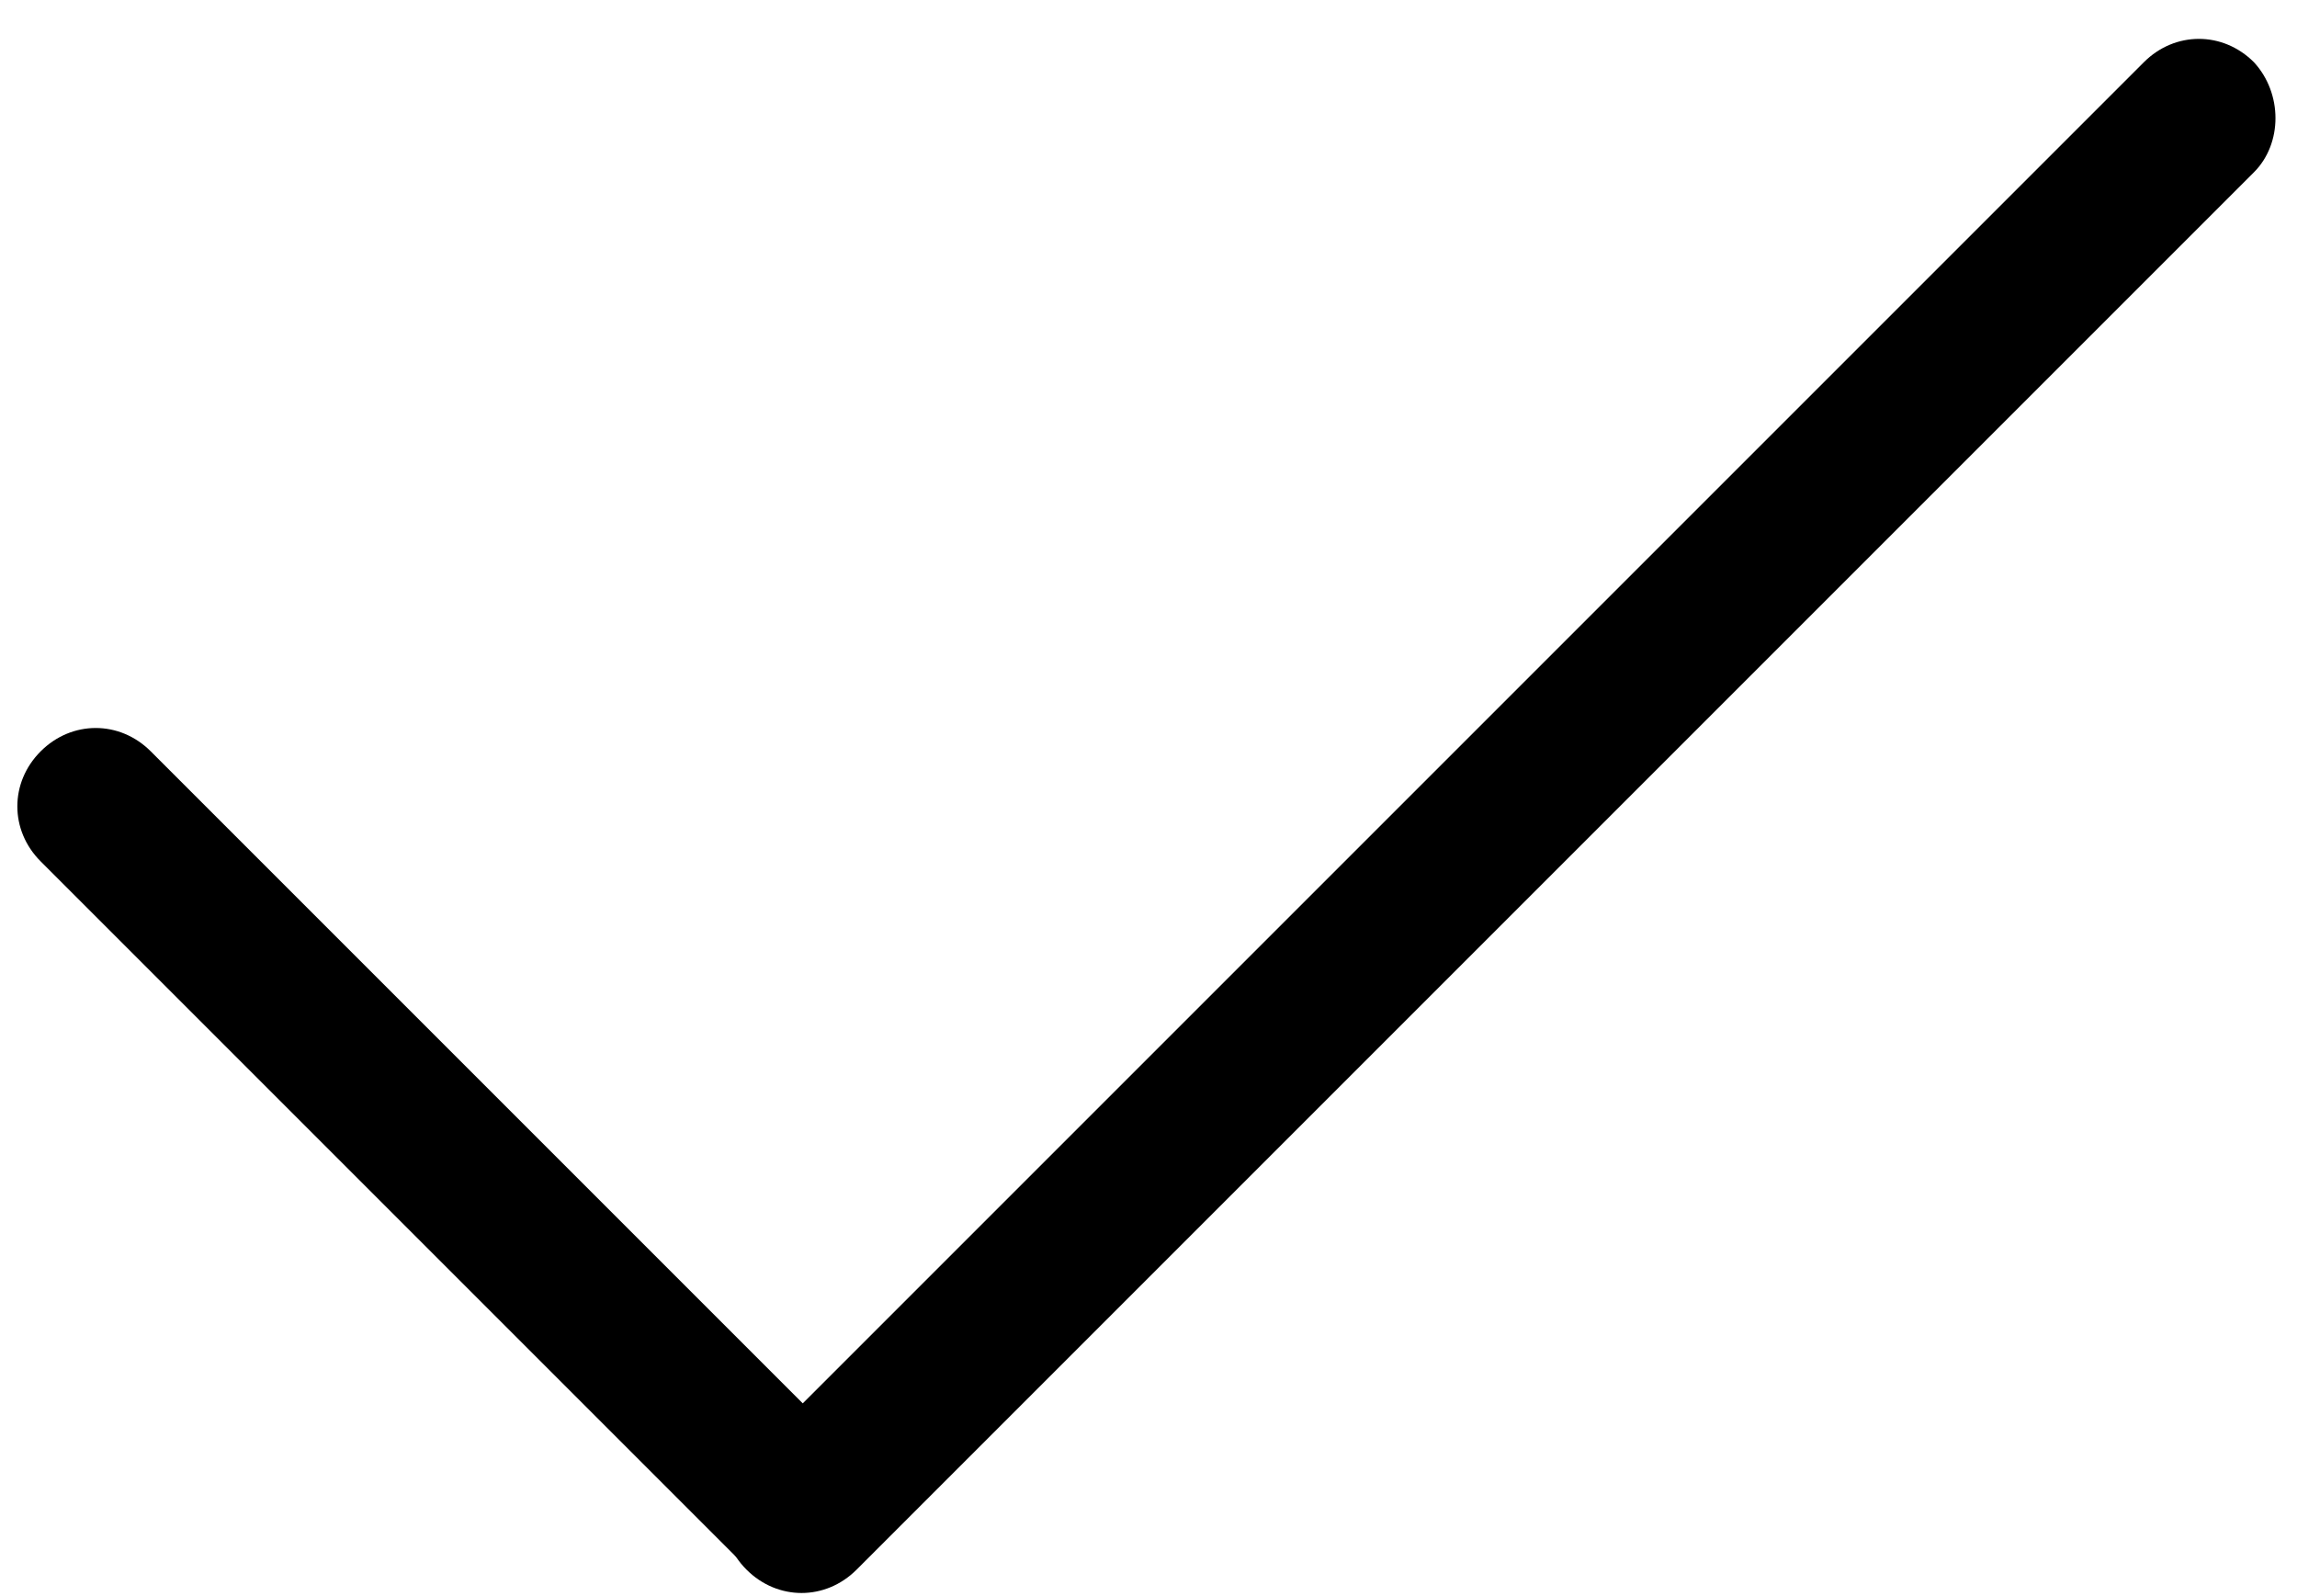 <?xml version="1.0" encoding="utf-8"?>
<!-- Generator: Adobe Illustrator 22.1.0, SVG Export Plug-In . SVG Version: 6.00 Build 0)  -->
<svg version="1.1" id="Layer_1" xmlns="http://www.w3.org/2000/svg" xmlns:xlink="http://www.w3.org/1999/xlink" x="0px" y="0px"
	 viewBox="0 0 96 66.7" style="enable-background:new 0 0 96 66.7;" xml:space="preserve">

<path class="st0" d="M94.2,7.2L35.8,65.6c-1.3,1.3-3.3,1.3-4.6,0h0c-1.3-1.3-1.3-3.3,0-4.6L89.6,2.6c1.3-1.3,3.3-1.3,4.6,0v0
	C95.4,3.9,95.4,6,94.2,7.2z"/>
<path class="st0" d="M31.2,65.5L1.7,36c-1.3-1.3-1.3-3.3,0-4.6l0,0c1.3-1.3,3.3-1.3,4.6,0l29.5,29.5c1.3,1.3,1.3,3.3,0,4.6l0,0
	C34.5,66.7,32.5,66.7,31.2,65.5z"/>
</svg>

